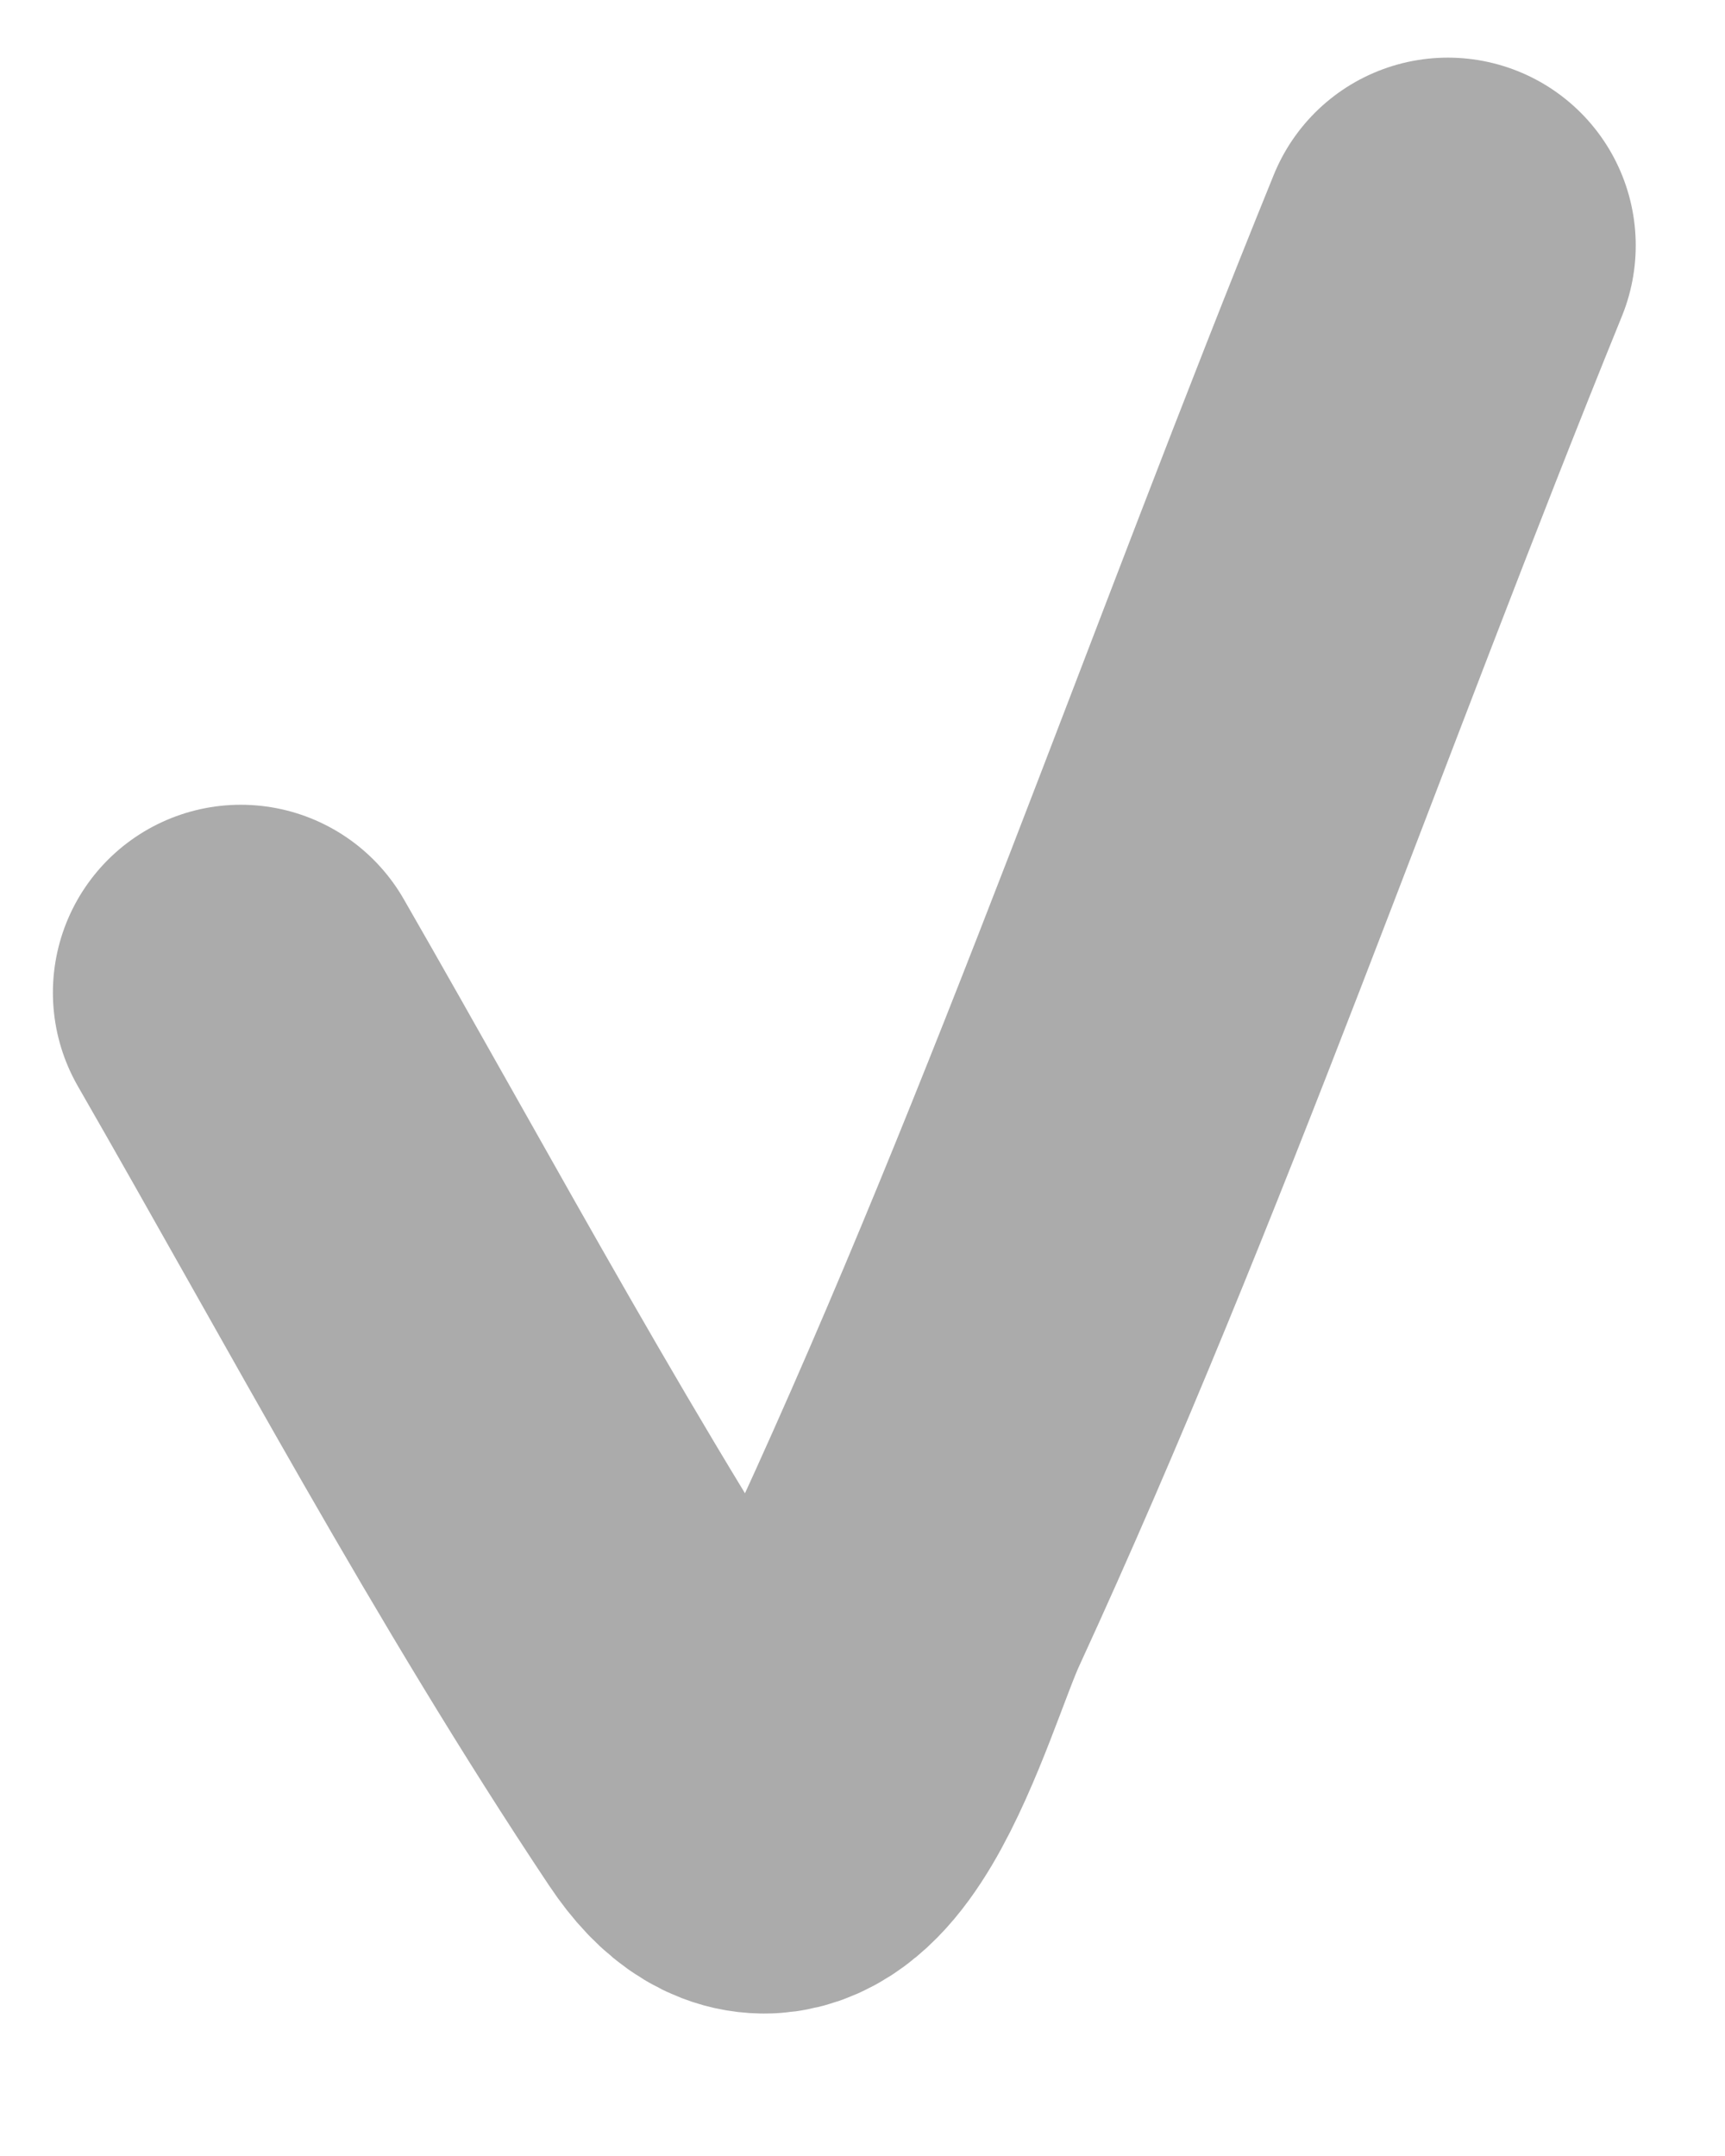 <svg width="12" height="15" viewBox="0 0 12 15" fill="none" xmlns="http://www.w3.org/2000/svg">
<path d="M1.675 6.906C2.729 8.739 3.733 10.632 4.907 12.393C5.593 13.423 6.067 11.593 6.318 11.049C7.719 8.004 8.81 4.813 10.072 1.708" stroke="#ABABAB" stroke-width="2.614" stroke-linecap="round"/>
</svg>
